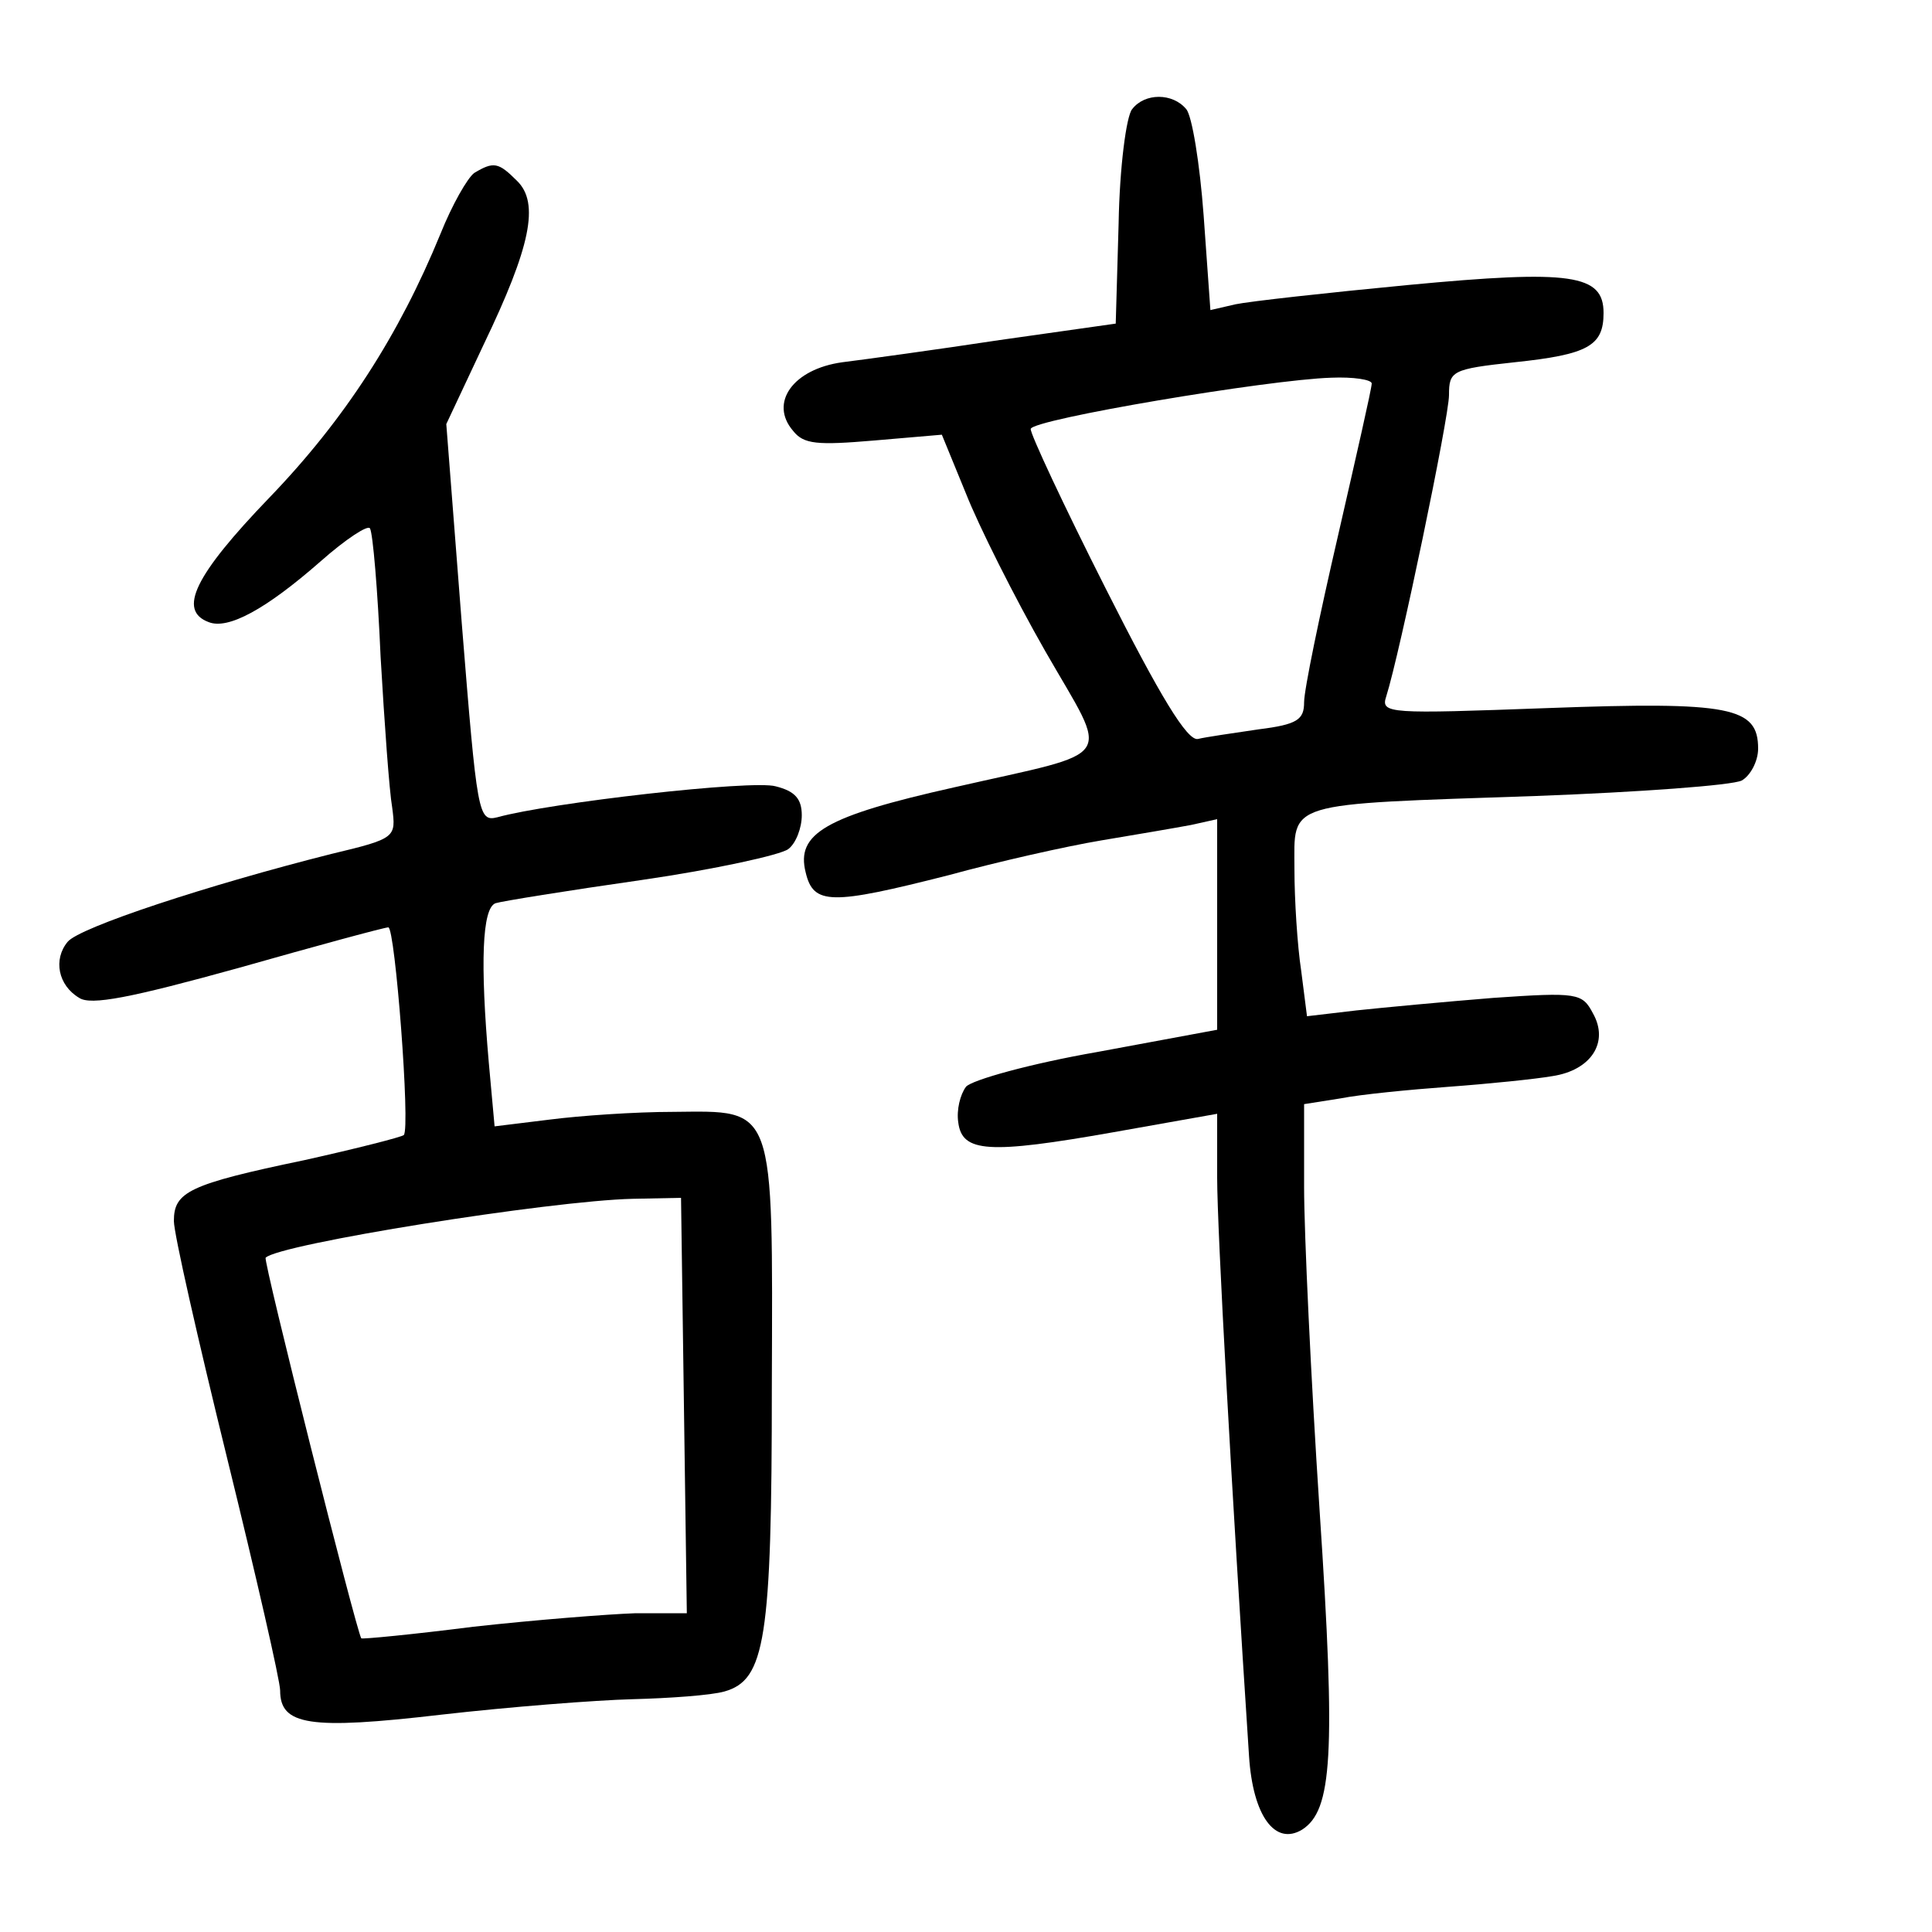 <?xml version="1.0"?>
<svg xmlns="http://www.w3.org/2000/svg" height="200pt" preserveAspectRatio="xMidYMid meet" viewBox="0 0 200 200" width="200pt">
  <g transform="matrix(.1 0 0 -.1 0 200)">
    <path d="m1172 1887c-6-7-13-60-14-118l-3-104-120-17c-66-10-139-20-163-23-51-7-76-42-51-71 11-14 25-15 84-10l70 6 25-61c13-33 50-107 82-163 67-117 77-102-94-141-134-30-164-48-154-88 8-34 26-34 148-3 51 14 122 30 158 36s77 13 93 16l27 6v-109-109l-124-23c-69-12-130-29-136-36-6-8-10-24-8-37 4-31 31-33 161-10l107 19v-66c0-54 15-324 33-599 4-62 27-93 55-76 31 20 35 76 18 331-9 137-16 287-16 334v86l38 6c20 4 71 9 112 12s90 8 107 11c40 6 59 35 42 65-11 21-16 22-103 16-50-4-114-10-142-13l-51-6-6 47c-4 26-7 74-7 105 0 71-13 67 250 76 107 4 203 11 213 16 9 5 17 20 17 33 0 43-28 49-218 42-164-6-173-6-167 12 14 44 65 289 65 312 0 25 3 27 68 34 76 8 92 17 92 51 0 40-33 45-202 29-84-8-165-17-179-20l-26-6-7 98c-4 54-12 103-18 110-14 17-43 17-56 0zm248-284c0-5-16-75-35-158-19-82-35-159-35-172 0-18-7-23-47-28-27-4-55-8-63-10-11-2-39 44-95 155-44 87-79 162-78 166 2 10 246 51 311 53 23 1 42-2 42-6z"/>
    <path d="m491 1821c-7-5-23-33-35-63-43-105-99-192-177-273s-95-117-63-129c20-8 59 13 116 63 26 23 49 38 51 34 3-5 8-64 11-133 4-69 9-139 12-156 4-31 4-32-63-48-127-32-261-76-273-91-15-18-10-45 12-58 12-8 53 0 165 31 81 23 151 42 155 42 7 0 23-208 16-215-2-2-49-14-103-26-120-25-135-33-135-63 0-13 25-123 55-245s55-231 55-241c0-36 30-41 167-25 70 8 159 15 198 16 38 1 81 4 95 8 42 12 49 53 49 316 1 294 4 285-102 284-40 0-97-4-128-8l-57-7-6 66c-9 103-7 160 7 165 6 2 74 13 151 24 76 11 144 26 152 32s14 22 14 35c0 17-7 25-27 30-24 7-234-17-288-32-20-5-21 2-37 201l-16 206 39 83c48 100 58 146 34 169-19 19-24 20-44 8zm217-1276 3-215h-53c-29-1-105-7-168-14-63-8-115-13-116-12-5 7-102 392-99 394 13 14 294 59 380 61l50 1z"/>
  </g>
</svg>
